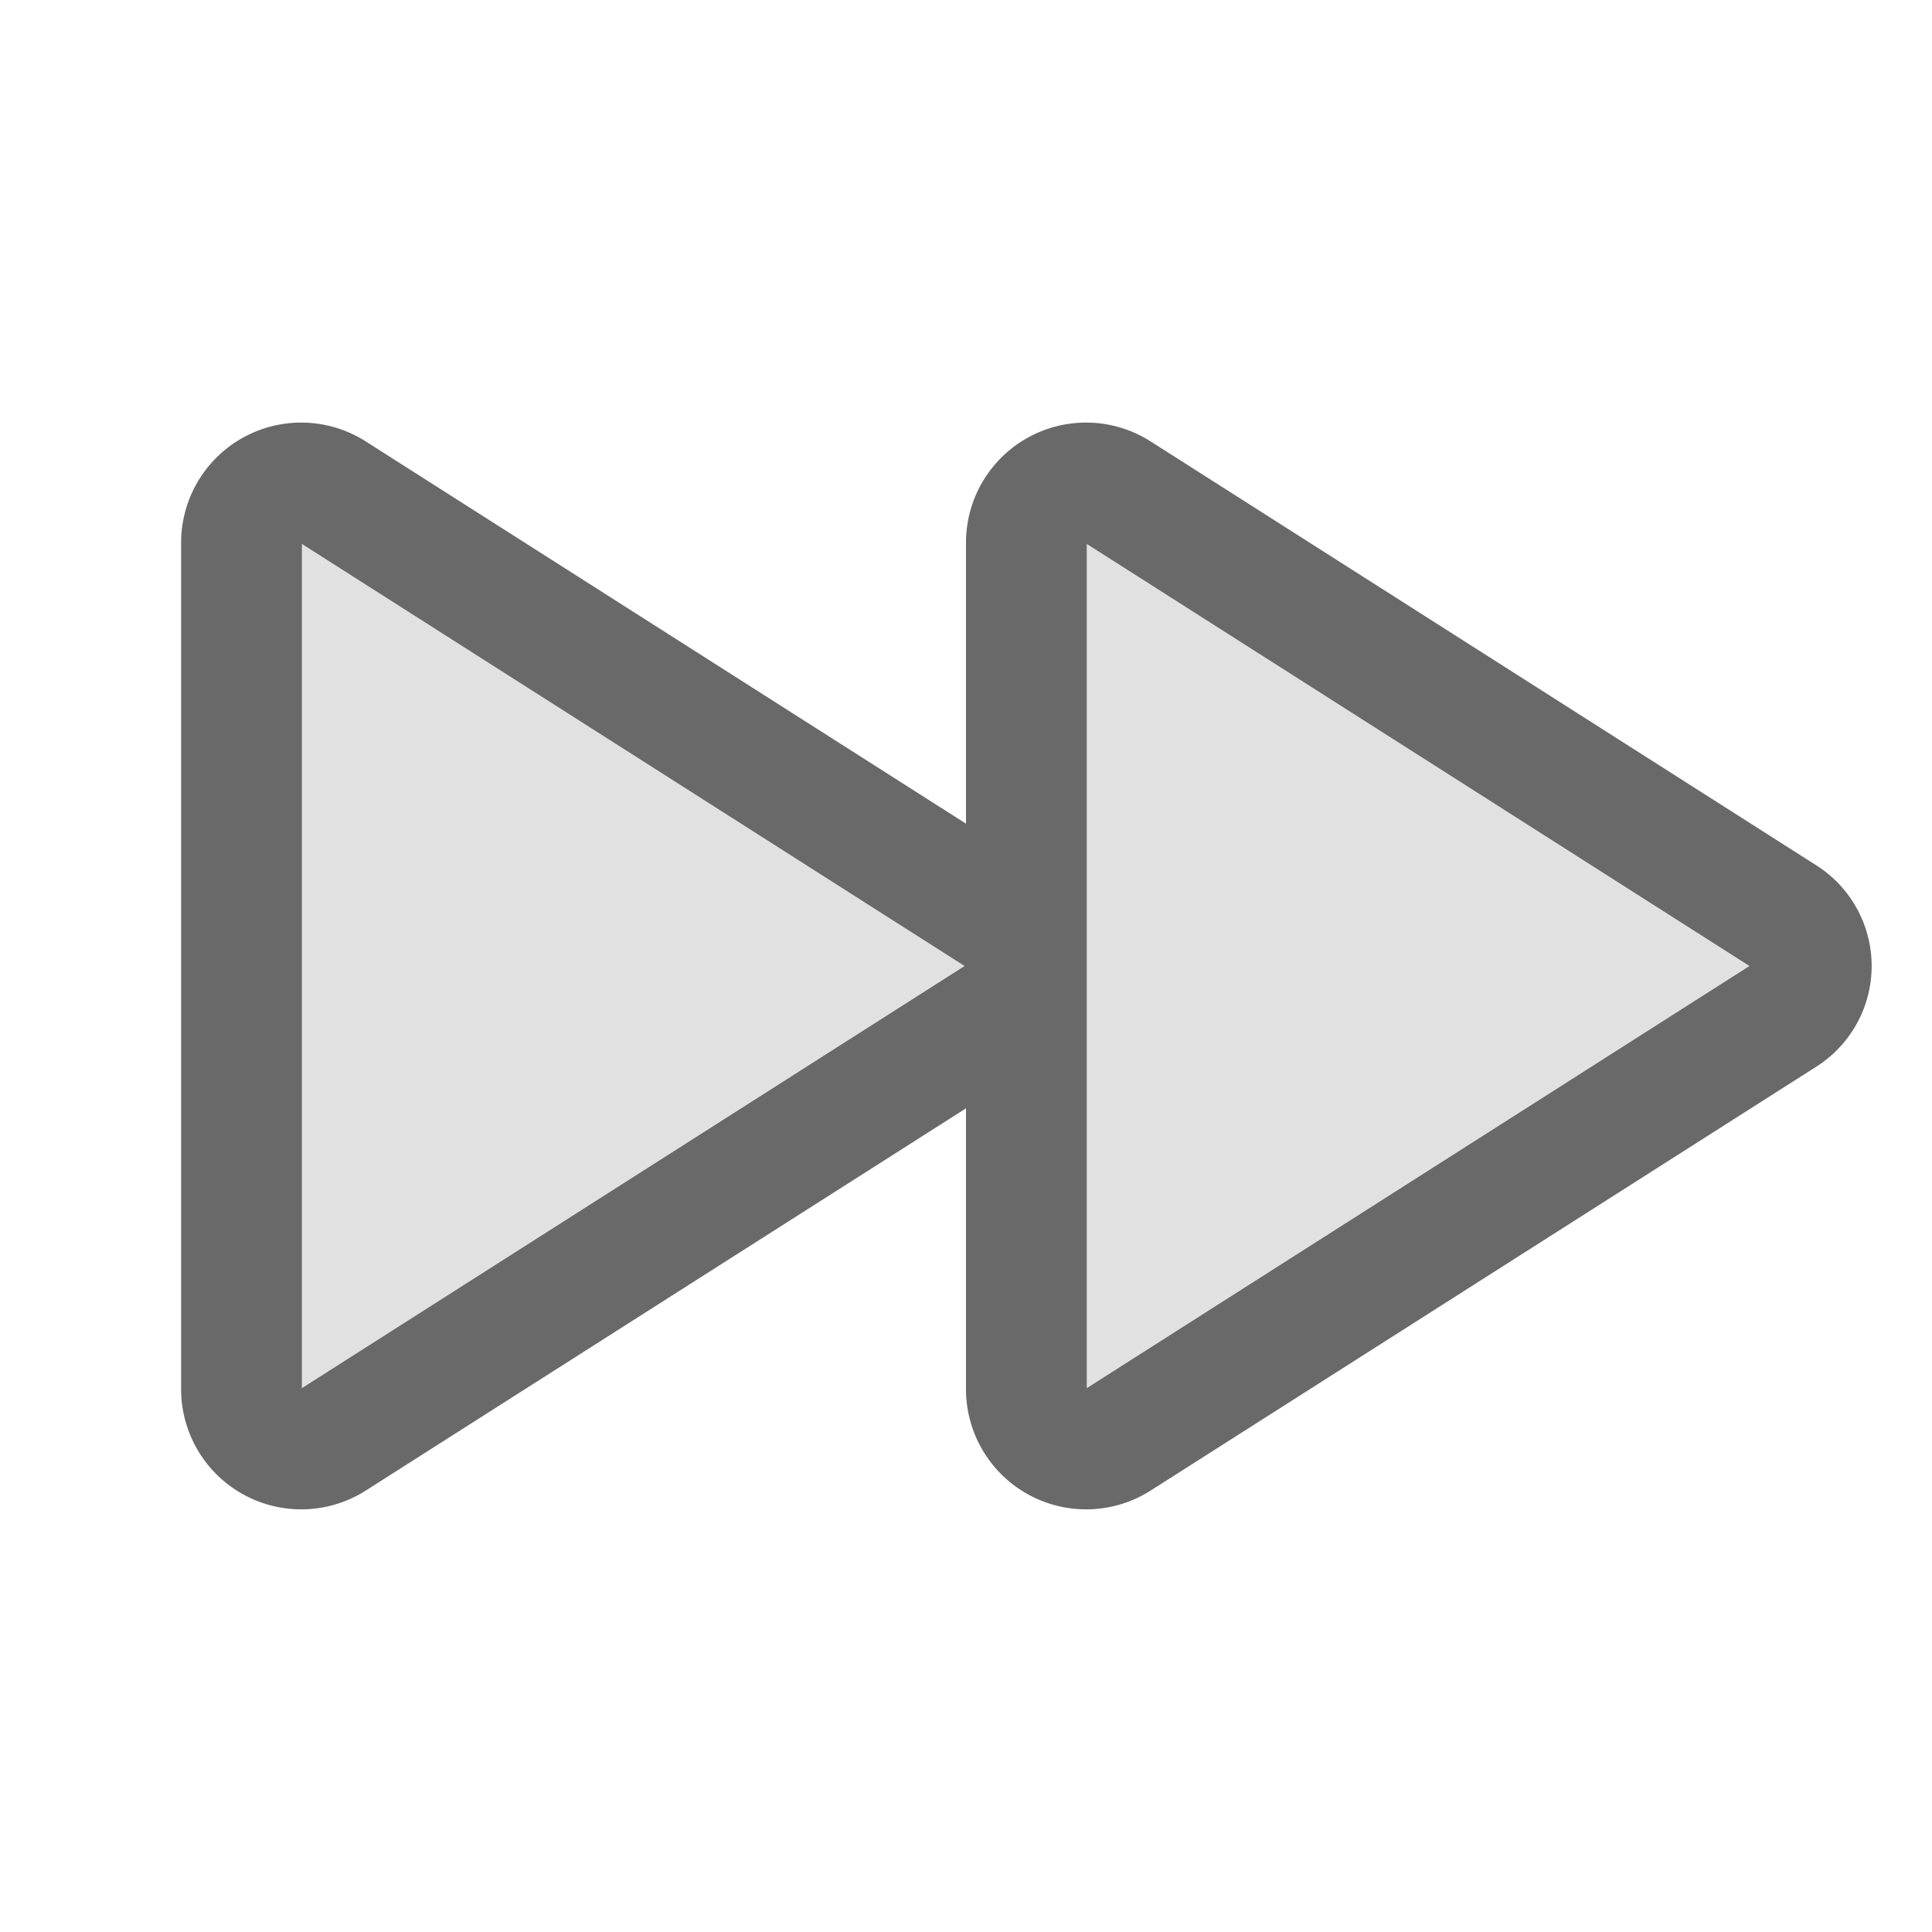 <svg xmlns="http://www.w3.org/2000/svg" width="35" height="35" viewBox="0 0 256 256"><g fill="dimgray"><path d="M136 128a7.76 7.76 0 0 1-3.63 6.59l-88.19 56.15A7.91 7.91 0 0 1 32 184.15V71.85a7.91 7.91 0 0 1 12.18-6.59l88.19 56.15A7.76 7.76 0 0 1 136 128Zm100.37-6.59l-88.19-56.15A7.91 7.91 0 0 0 136 71.85v112.3a7.91 7.91 0 0 0 12.18 6.59l88.19-56.15a7.8 7.8 0 0 0 0-13.18Z" opacity=".2"/><path d="M240.67 114.66L152.48 58.5A15.91 15.91 0 0 0 128 71.84v37.3L48.48 58.5A15.91 15.91 0 0 0 24 71.84v112.32a15.92 15.92 0 0 0 24.48 13.34L128 146.86v37.3a15.92 15.92 0 0 0 24.48 13.34l88.19-56.16a15.8 15.8 0 0 0 0-26.68ZM40 183.94V72.07L127.82 128Zm104 0V72.07L231.82 128Z"/></g></svg>